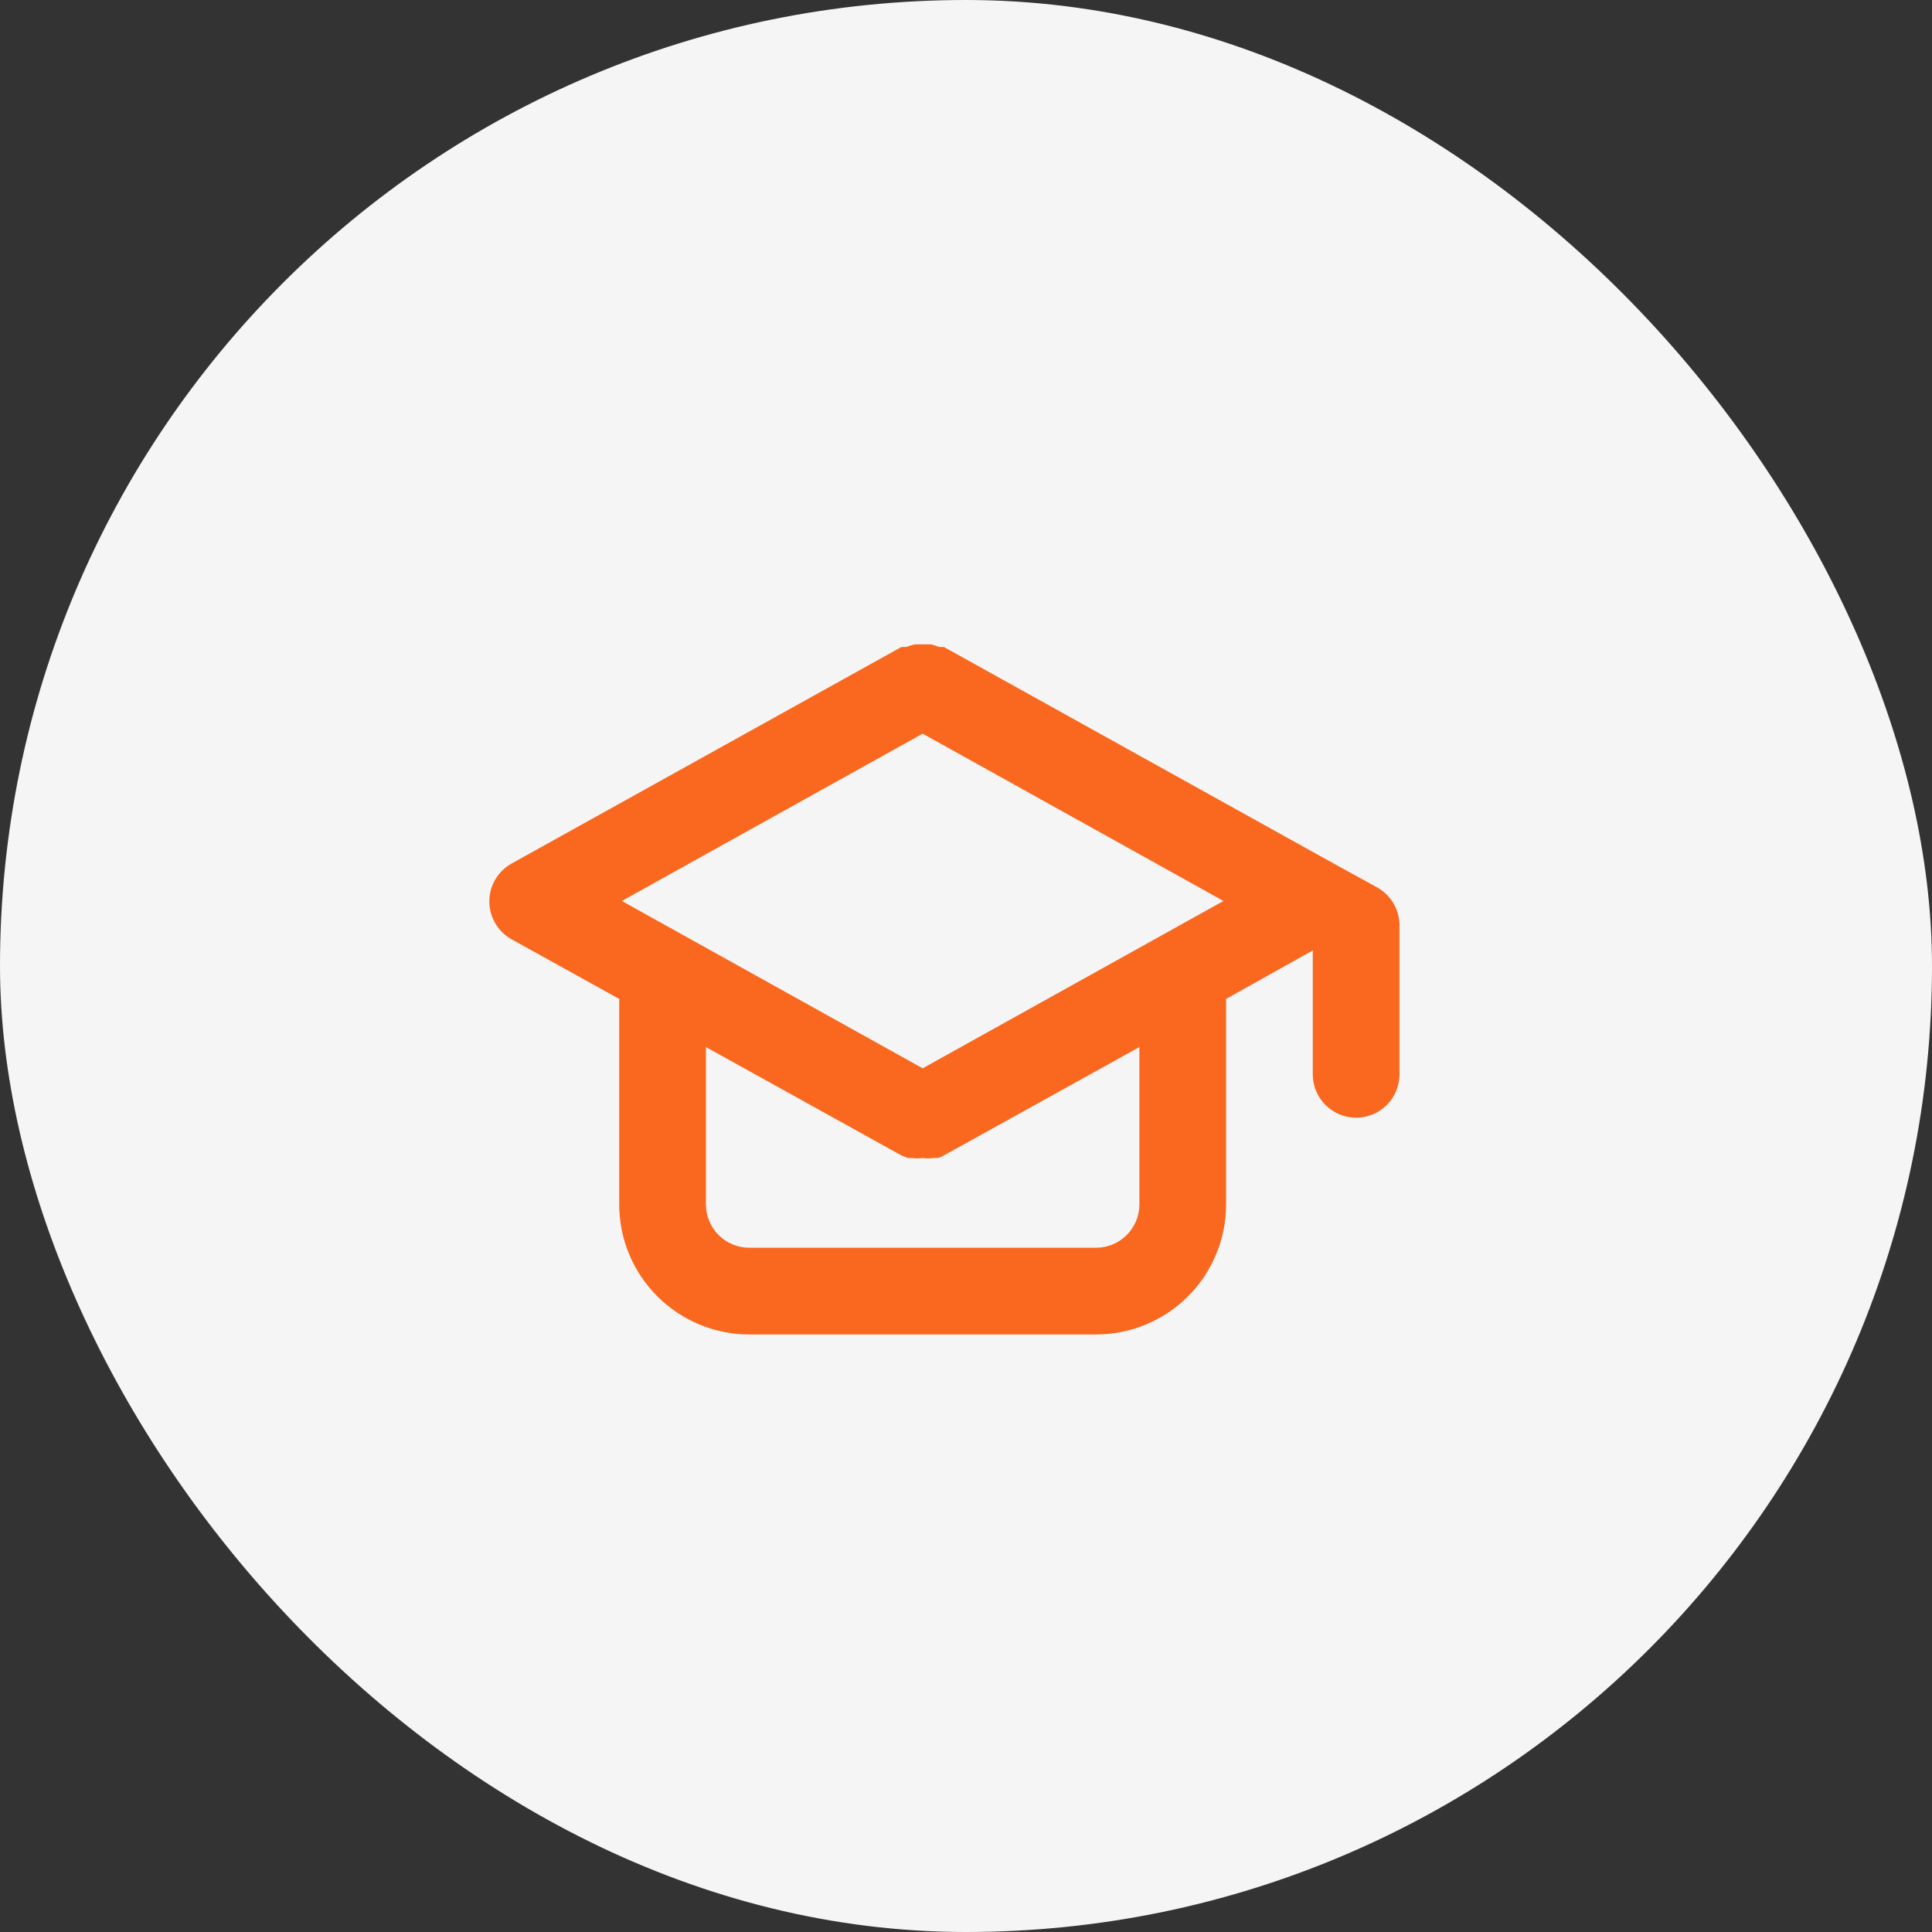 <svg width="65" height="65" viewBox="0 0 65 65" fill="none" xmlns="http://www.w3.org/2000/svg">
<rect x="0" y="0" width="65" height="65" fill="#333333" stroke="none"/>
<rect width="65" height="65" rx="32.5" fill="#F5F5F5"/>
<path d="M46.34 29.86L44.881 29.058L31.756 21.767H31.596C31.506 21.729 31.414 21.7 31.319 21.679H31.042H30.779C30.68 21.7 30.582 21.729 30.488 21.767H30.327L17.202 29.058C16.978 29.186 16.791 29.37 16.661 29.593C16.531 29.816 16.463 30.069 16.463 30.327C16.463 30.585 16.531 30.838 16.661 31.061C16.791 31.284 16.978 31.469 17.202 31.596L20.833 33.608V40.521C20.833 41.681 21.294 42.794 22.115 43.614C22.935 44.435 24.048 44.896 25.208 44.896H36.875C38.035 44.896 39.148 44.435 39.969 43.614C40.789 42.794 41.25 41.681 41.25 40.521V33.608L44.167 31.975V36.146C44.167 36.533 44.32 36.904 44.594 37.177C44.867 37.45 45.238 37.604 45.625 37.604C46.012 37.604 46.383 37.45 46.656 37.177C46.93 36.904 47.083 36.533 47.083 36.146V31.129C47.083 30.871 47.014 30.617 46.883 30.394C46.752 30.171 46.565 29.987 46.34 29.86ZM38.333 40.521C38.333 40.908 38.18 41.279 37.906 41.552C37.633 41.825 37.262 41.979 36.875 41.979H25.208C24.822 41.979 24.451 41.825 24.177 41.552C23.904 41.279 23.75 40.908 23.75 40.521V35.227L30.327 38.873L30.546 38.96H30.677C30.798 38.976 30.921 38.976 31.042 38.96C31.163 38.976 31.285 38.976 31.406 38.96H31.538C31.615 38.944 31.689 38.914 31.756 38.873L38.333 35.227V40.521ZM31.042 35.942L20.921 30.312L31.042 24.683L41.163 30.312L31.042 35.942Z" fill="#F9681E"/>
</svg>

